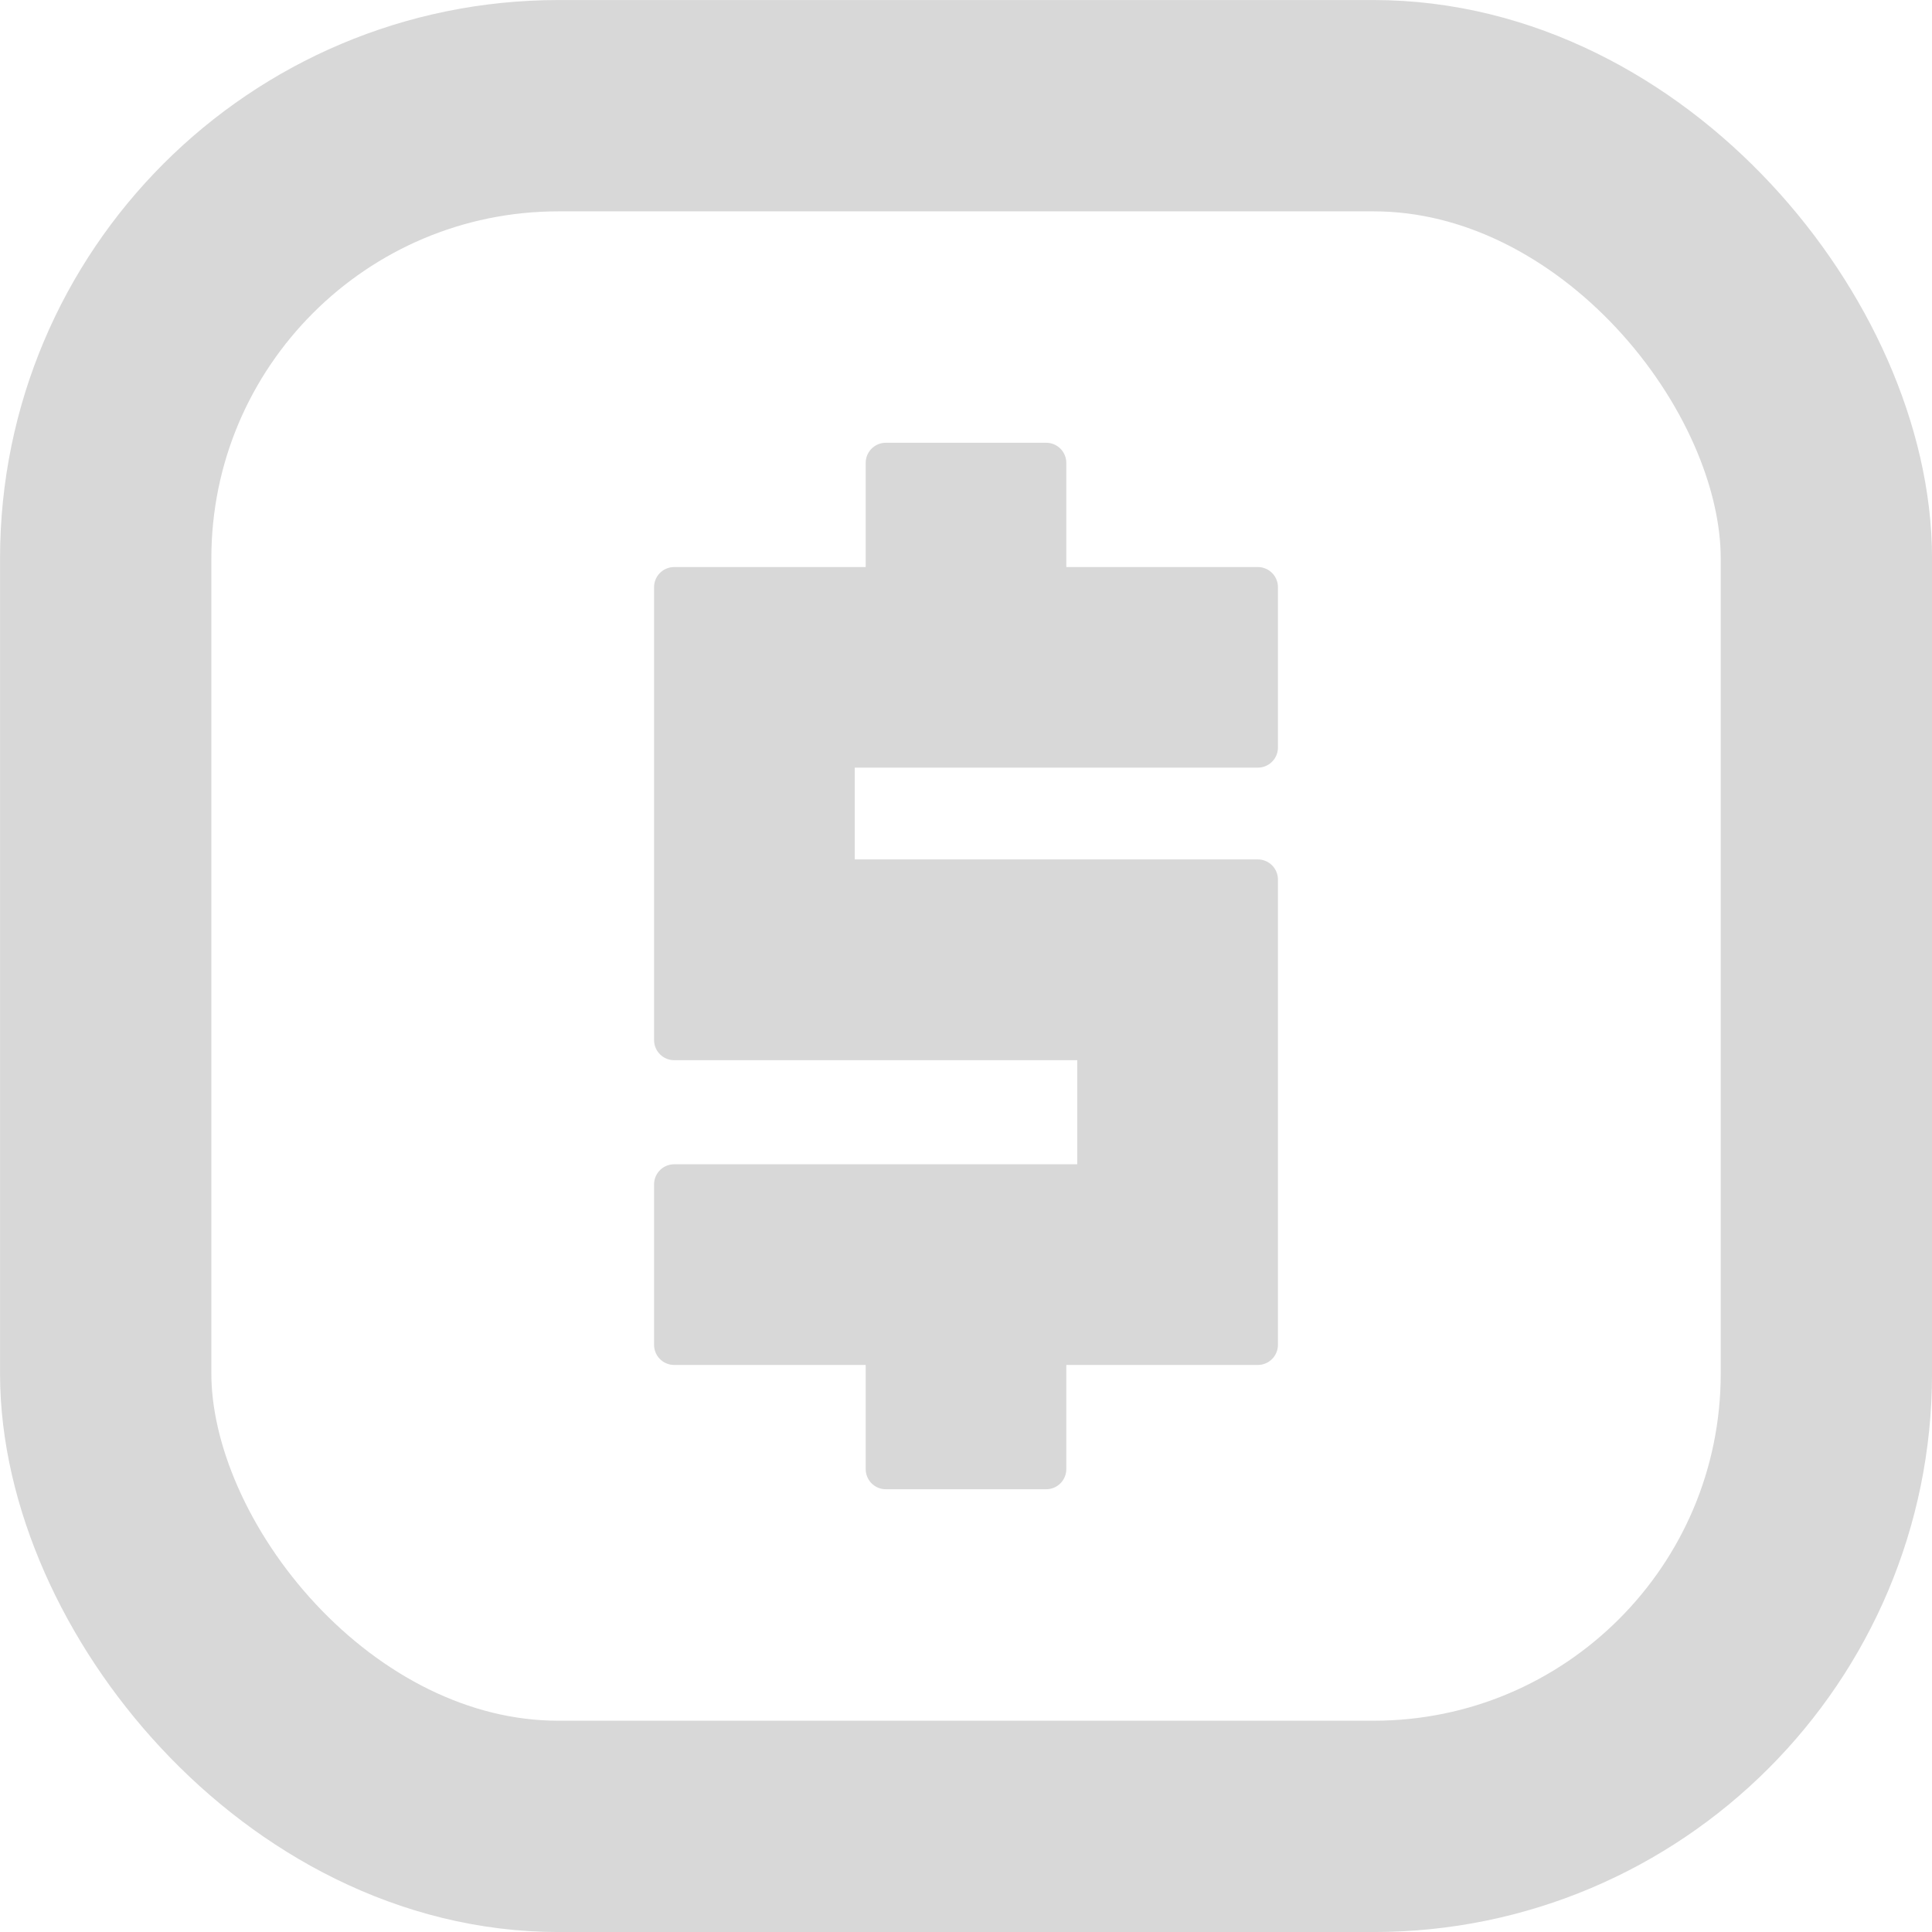 <svg xmlns="http://www.w3.org/2000/svg" width="24" height="24"><g fill="none" stroke="#D8D8D8"><path fill="#D8D8D8" stroke-linecap="round" stroke-linejoin="round" stroke-width=".5" d="M11.004 16.706H8.375v-1.993h5.257V12.92H8.375V7.294h2.629V5.75h1.992v1.544h2.629v1.992h-5.257v1.64h5.257v5.78h-2.629v1.544h-1.992v-1.544z"/><rect width="21.375" height="21.375" x="1.313" y="1.313" stroke-width="2.625" rx="5.625"/></g></svg>